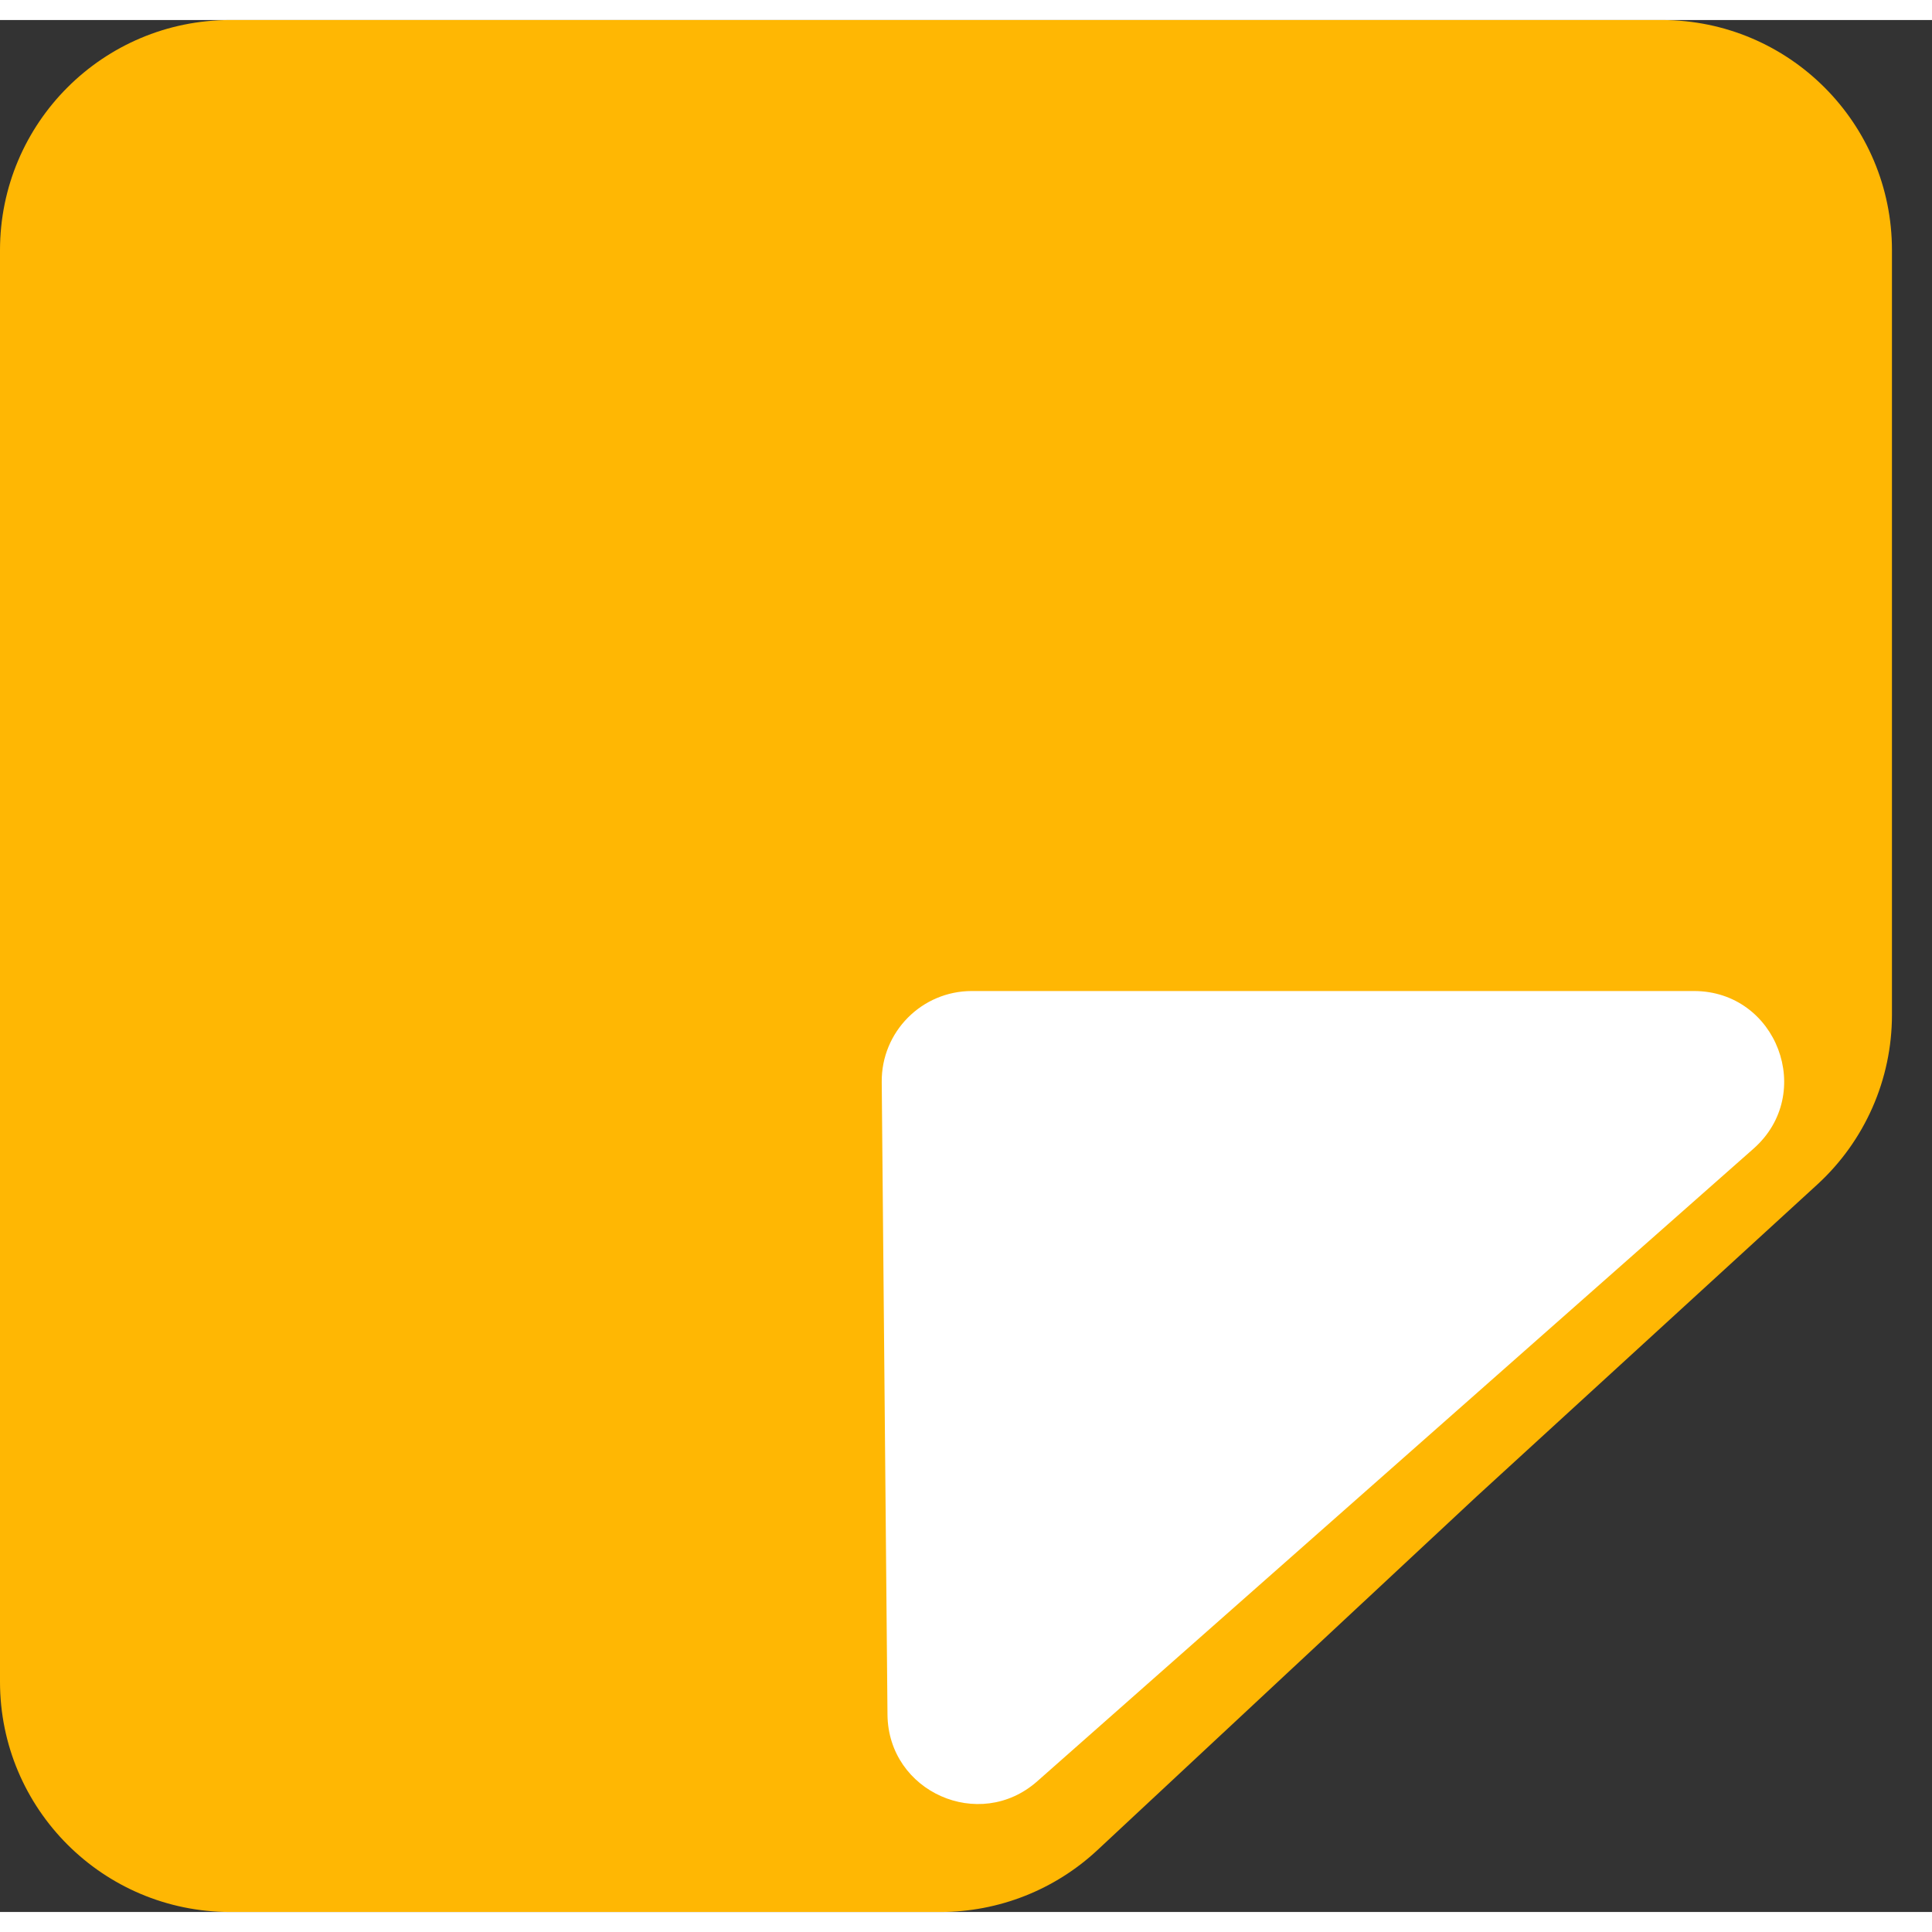 <svg width="32" height="32" viewBox="0 0 193 189" fill="none" xmlns="http://www.w3.org/2000/svg">
<rect x="0" y="0" width="193" height="189" fill="#333333" stroke="none"/>
<path d="M0 23C0 10.297 10.297 0 23 0H166C178.703 0 189 10.297 189 23V99.375C189 105.826 186.29 111.981 181.532 116.338L147.5 147.5L109.626 182.821C105.368 186.792 99.762 189 93.94 189H23C10.297 189 0 178.703 0 166V23Z" fill="#FFB703"/>
<path d="M103.614 175.947C97.833 181.054 88.727 176.997 88.657 169.284L88.082 106.082C88.037 101.079 92.08 97 97.082 97L169.215 97C177.504 97 181.386 107.258 175.173 112.746L103.614 175.947Z" fill="white"/>
</svg>
